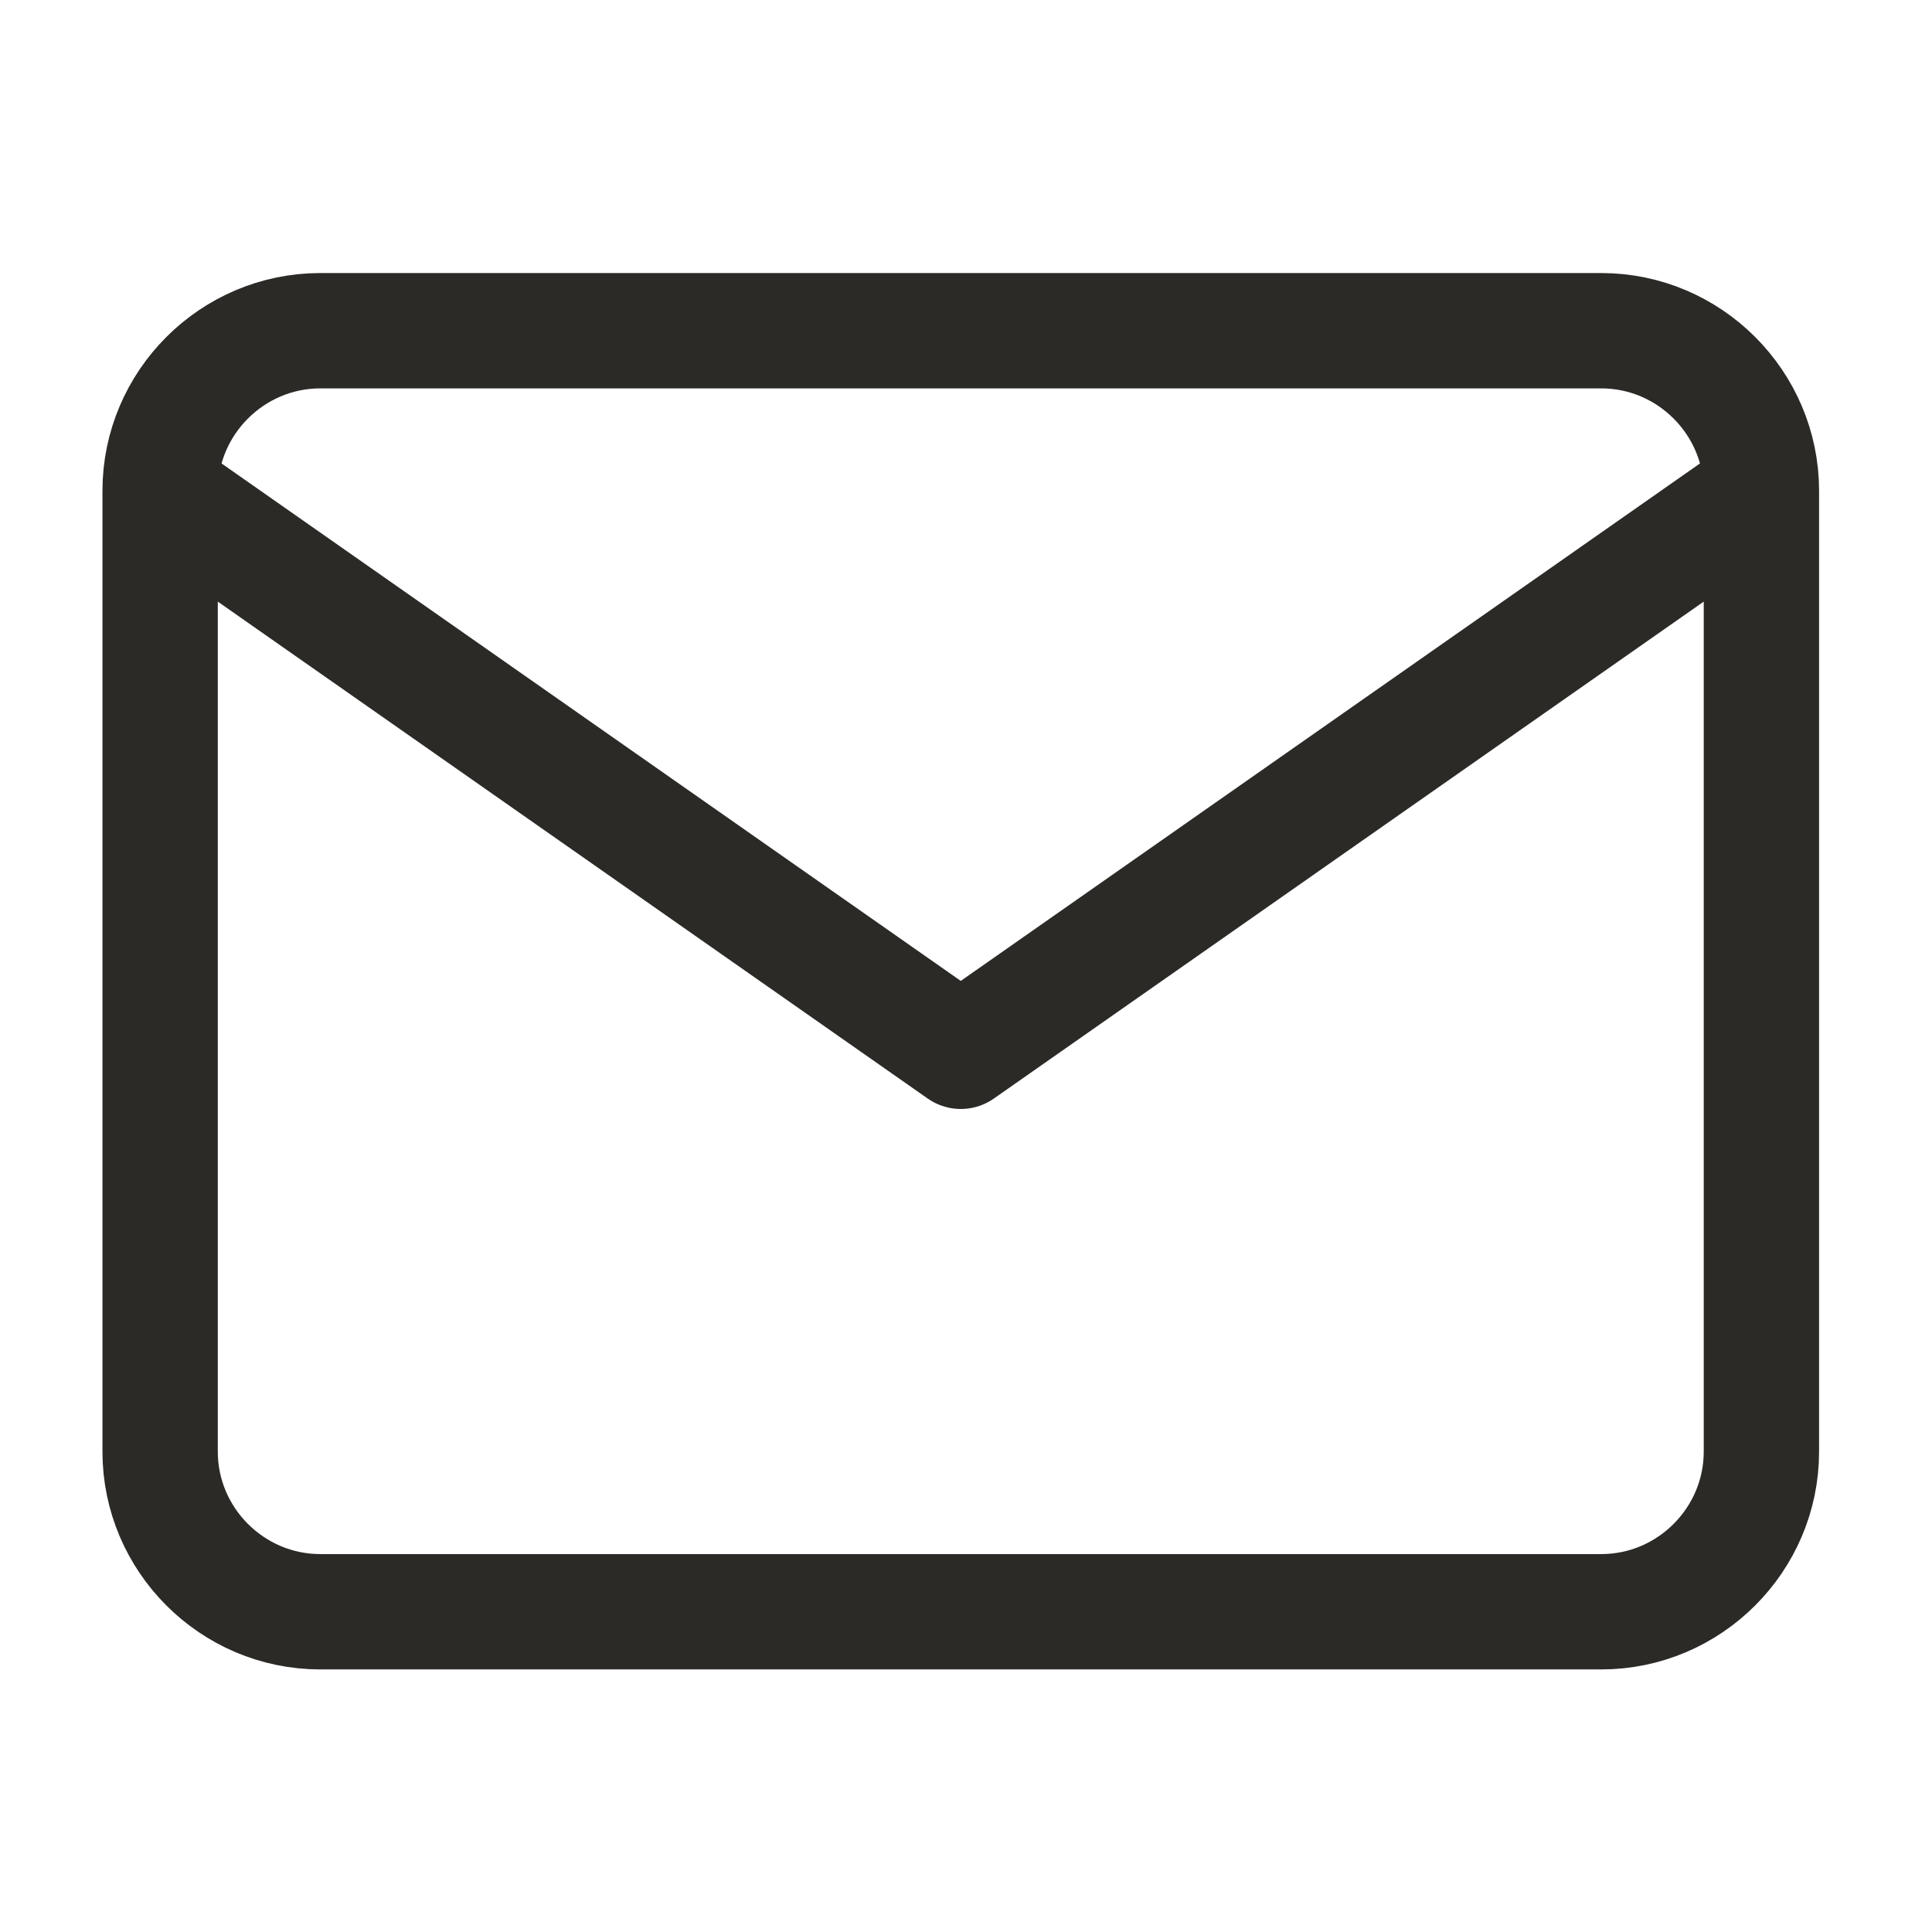 <svg width="67" height="67" viewBox="0 0 67 67" fill="none" xmlns="http://www.w3.org/2000/svg">
<path d="M61.084 17.022C61.084 13.968 58.585 11.469 55.531 11.469H11.106C8.052 11.469 5.553 13.968 5.553 17.022M61.084 17.022V50.341C61.084 53.395 58.585 55.894 55.531 55.894H11.106C8.052 55.894 5.553 53.395 5.553 50.341V17.022M61.084 17.022L33.319 36.458L5.553 17.022" stroke="#2C2A27" stroke-width="4" stroke-linecap="round" stroke-linejoin="round"/>
</svg>
